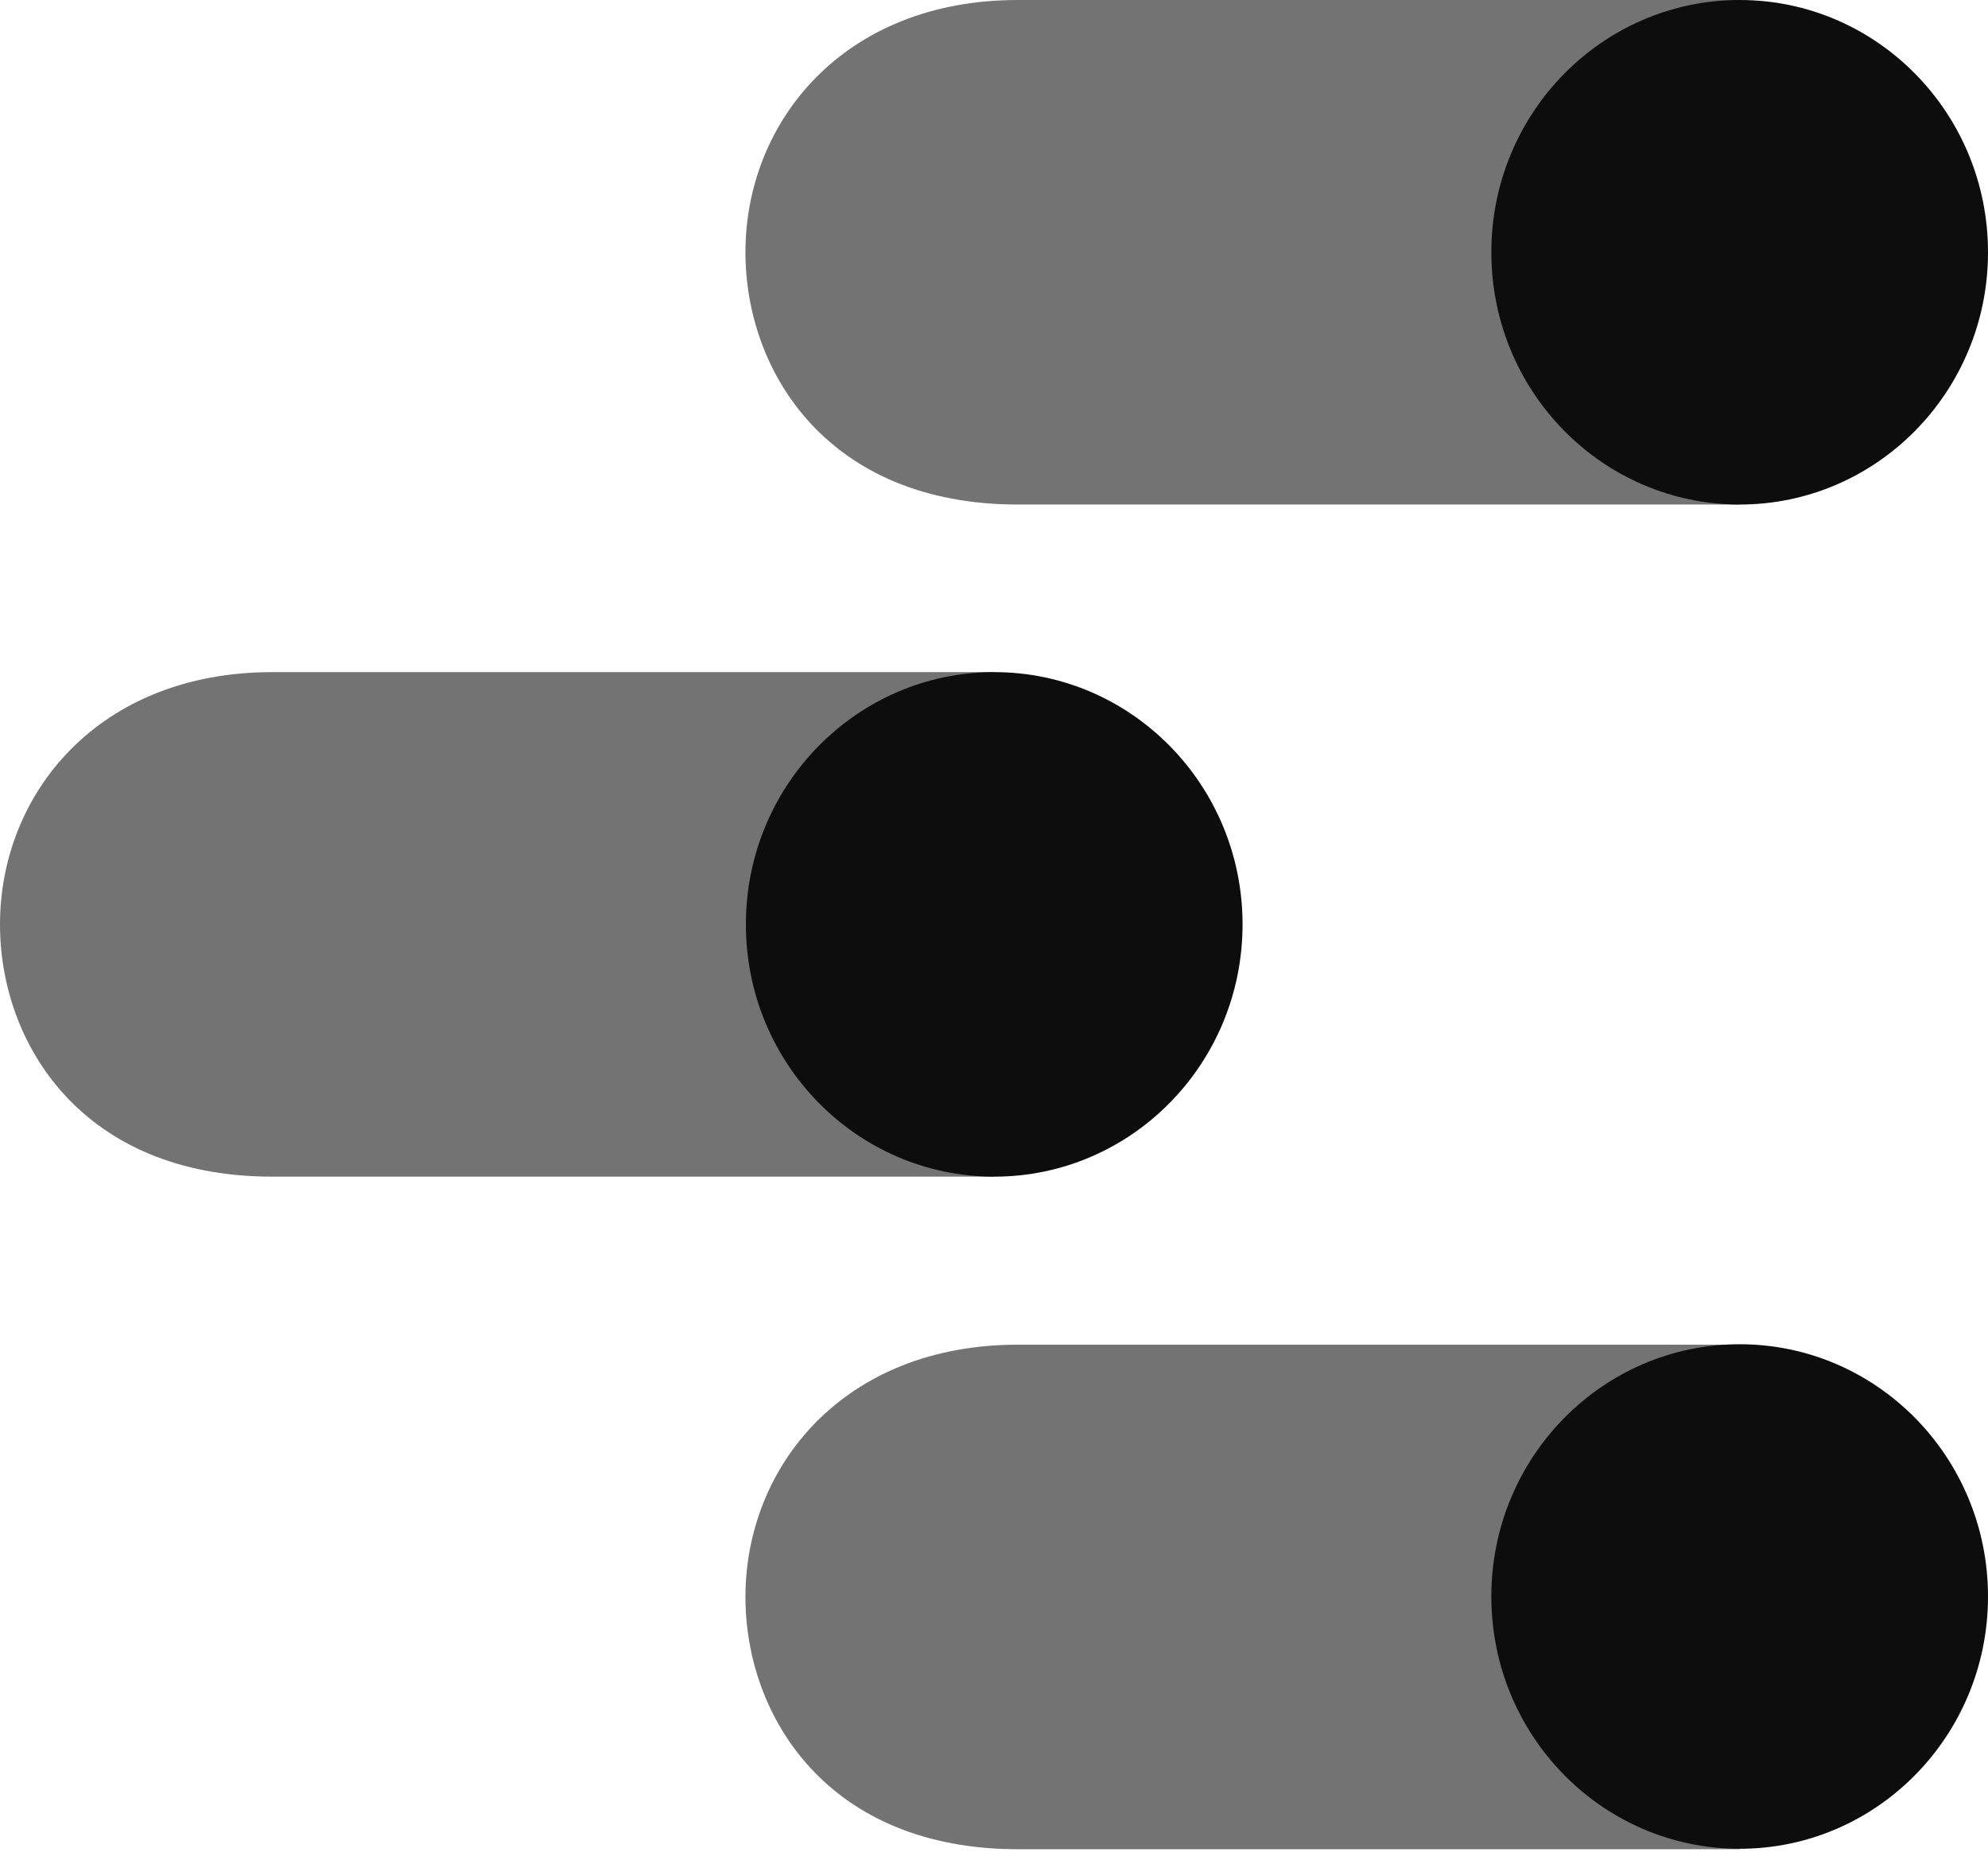 <?xml version="1.0" encoding="UTF-8"?>
<svg width="256px" height="239px" viewBox="0 0 256 239" version="1.1" xmlns="http://www.w3.org/2000/svg" xmlns:xlink="http://www.w3.org/1999/xlink" preserveAspectRatio="xMidYMid">
    <g>
        <path d="M224.022,173.159 L131.063,173.159 C108.583,173.159 95.993,188.895 95.993,205.644 C95.993,221.099 106.672,238.128 131.063,238.128 L224.022,238.128 L224.022,173.159 Z" fill="rgb(115,115,115)"></path>
        <ellipse fill="rgb(13,13,13)" cx="224.022" cy="205.587" rx="31.979" ry="32.485"></ellipse>
        <path d="M128.028,86.551 L35.07,86.551 C12.589,86.551 0,102.288 0,119.036 C0,134.492 10.678,151.521 35.07,151.521 L128.028,151.521 L128.028,86.551 Z" fill="rgb(115,115,115)"></path>
        <ellipse fill="rgb(13,13,13)" cx="128.028" cy="119.036" rx="31.979" ry="32.485"></ellipse>
        <path d="M224.022,7.10542736e-15 L131.063,7.10542736e-15 C108.583,7.10542736e-15 95.993,15.737 95.993,32.485 C95.993,47.94 106.672,64.97 131.063,64.97 L224.022,64.97 L224.022,7.10542736e-15 Z" fill="rgb(115,115,115)"></path>
        <ellipse fill="rgb(13,13,13)" cx="224.022" cy="32.485" rx="31.979" ry="32.485"></ellipse>
    </g>
</svg>